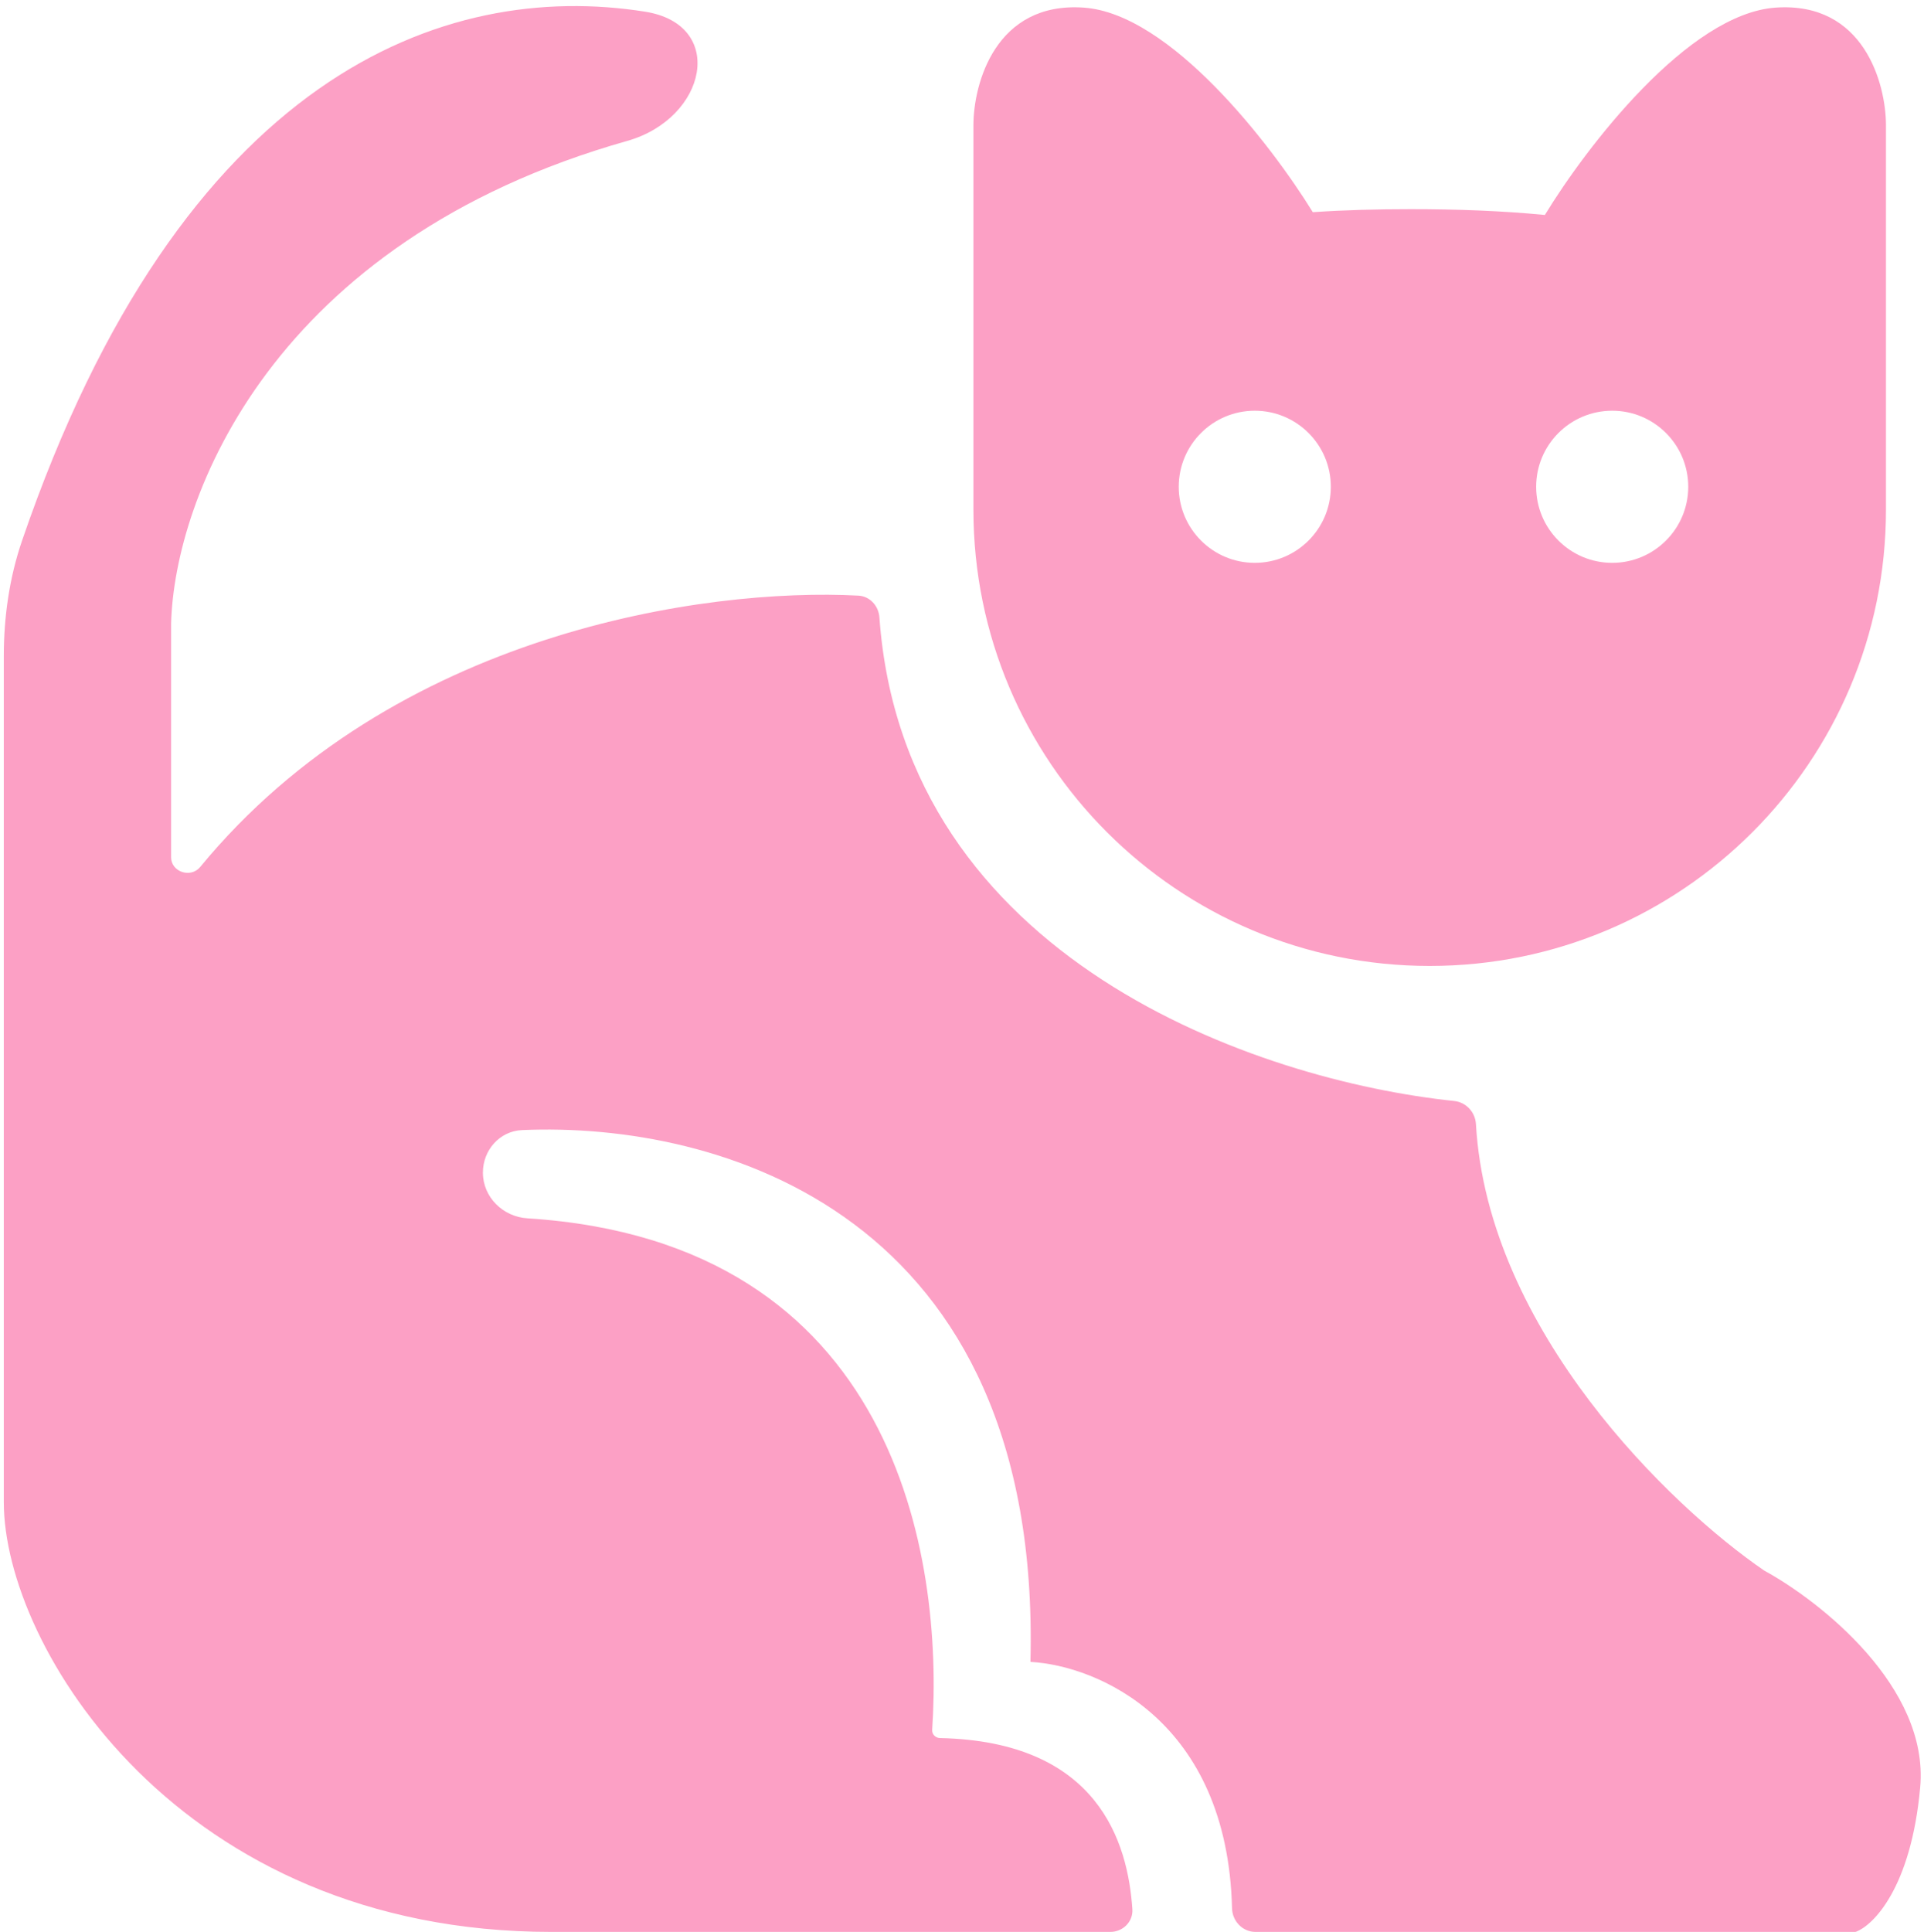 <svg width="253" height="254" viewBox="0 0 253 254" fill="none" xmlns="http://www.w3.org/2000/svg">
<path fill-rule="evenodd" clip-rule="evenodd" d="M191.226 144.755C165.46 142.066 118.866 126.212 115.639 81.164C115.531 79.656 114.386 78.391 112.876 78.311C92.806 77.239 51.734 83.109 26.324 113.988C25.084 115.495 22.5 114.654 22.5 112.703V82C22.921 65.441 35.749 31.748 82.475 18.529C92.96 15.563 95.582 3.244 84.819 1.535C58.434 -2.655 23.901 9.772 2.901 71.081C1.232 75.951 0.5 81.117 0.5 86.264V197.5C0.5 216.5 23.5 254 72.5 254H146C147.657 254 149.015 252.66 148.903 251.007C148.311 242.292 144.474 228.962 123.598 228.512C123.015 228.499 122.539 228.018 122.578 227.436C124.082 204.85 117.959 163.253 69.347 160.18C66.133 159.977 63.5 157.389 63.5 154.169C63.5 151.219 65.7 148.711 68.647 148.581C94.484 147.443 136.996 159.424 135.5 218.5C144.309 218.98 161.397 226.202 162.009 250.901C162.051 252.591 163.398 254 165.09 254H244C246.333 253.167 251.3 248.2 252.5 235C253.7 221.8 239.333 210.5 232 206.5C219.75 198.119 195.654 174.992 194.081 147.791C193.99 146.221 192.791 144.918 191.226 144.755ZM248 67V16.5C248 11 245.1 0.2 233.5 1C222.003 1.793 208.574 19.351 203.144 28.263C197.493 27.713 191.56 27.5 185.5 27.5C181.039 27.5 176.736 27.615 172.631 27.896C167.063 18.878 153.841 1.782 142.5 1C130.9 0.2 128 11 128 16.5V67V67C128 100.137 154.863 127 188 127C221.137 127 248 100.137 248 67V67ZM212 74C217.523 74 222 69.523 222 64C222 58.477 217.523 54 212 54C206.477 54 202 58.477 202 64C202 69.523 206.477 74 212 74ZM175 64C175 69.523 170.523 74 165 74C159.477 74 155 69.523 155 64C155 58.477 159.477 54 165 54C170.523 54 175 58.477 175 64Z" fill="#FCA0C5"/>
</svg>
